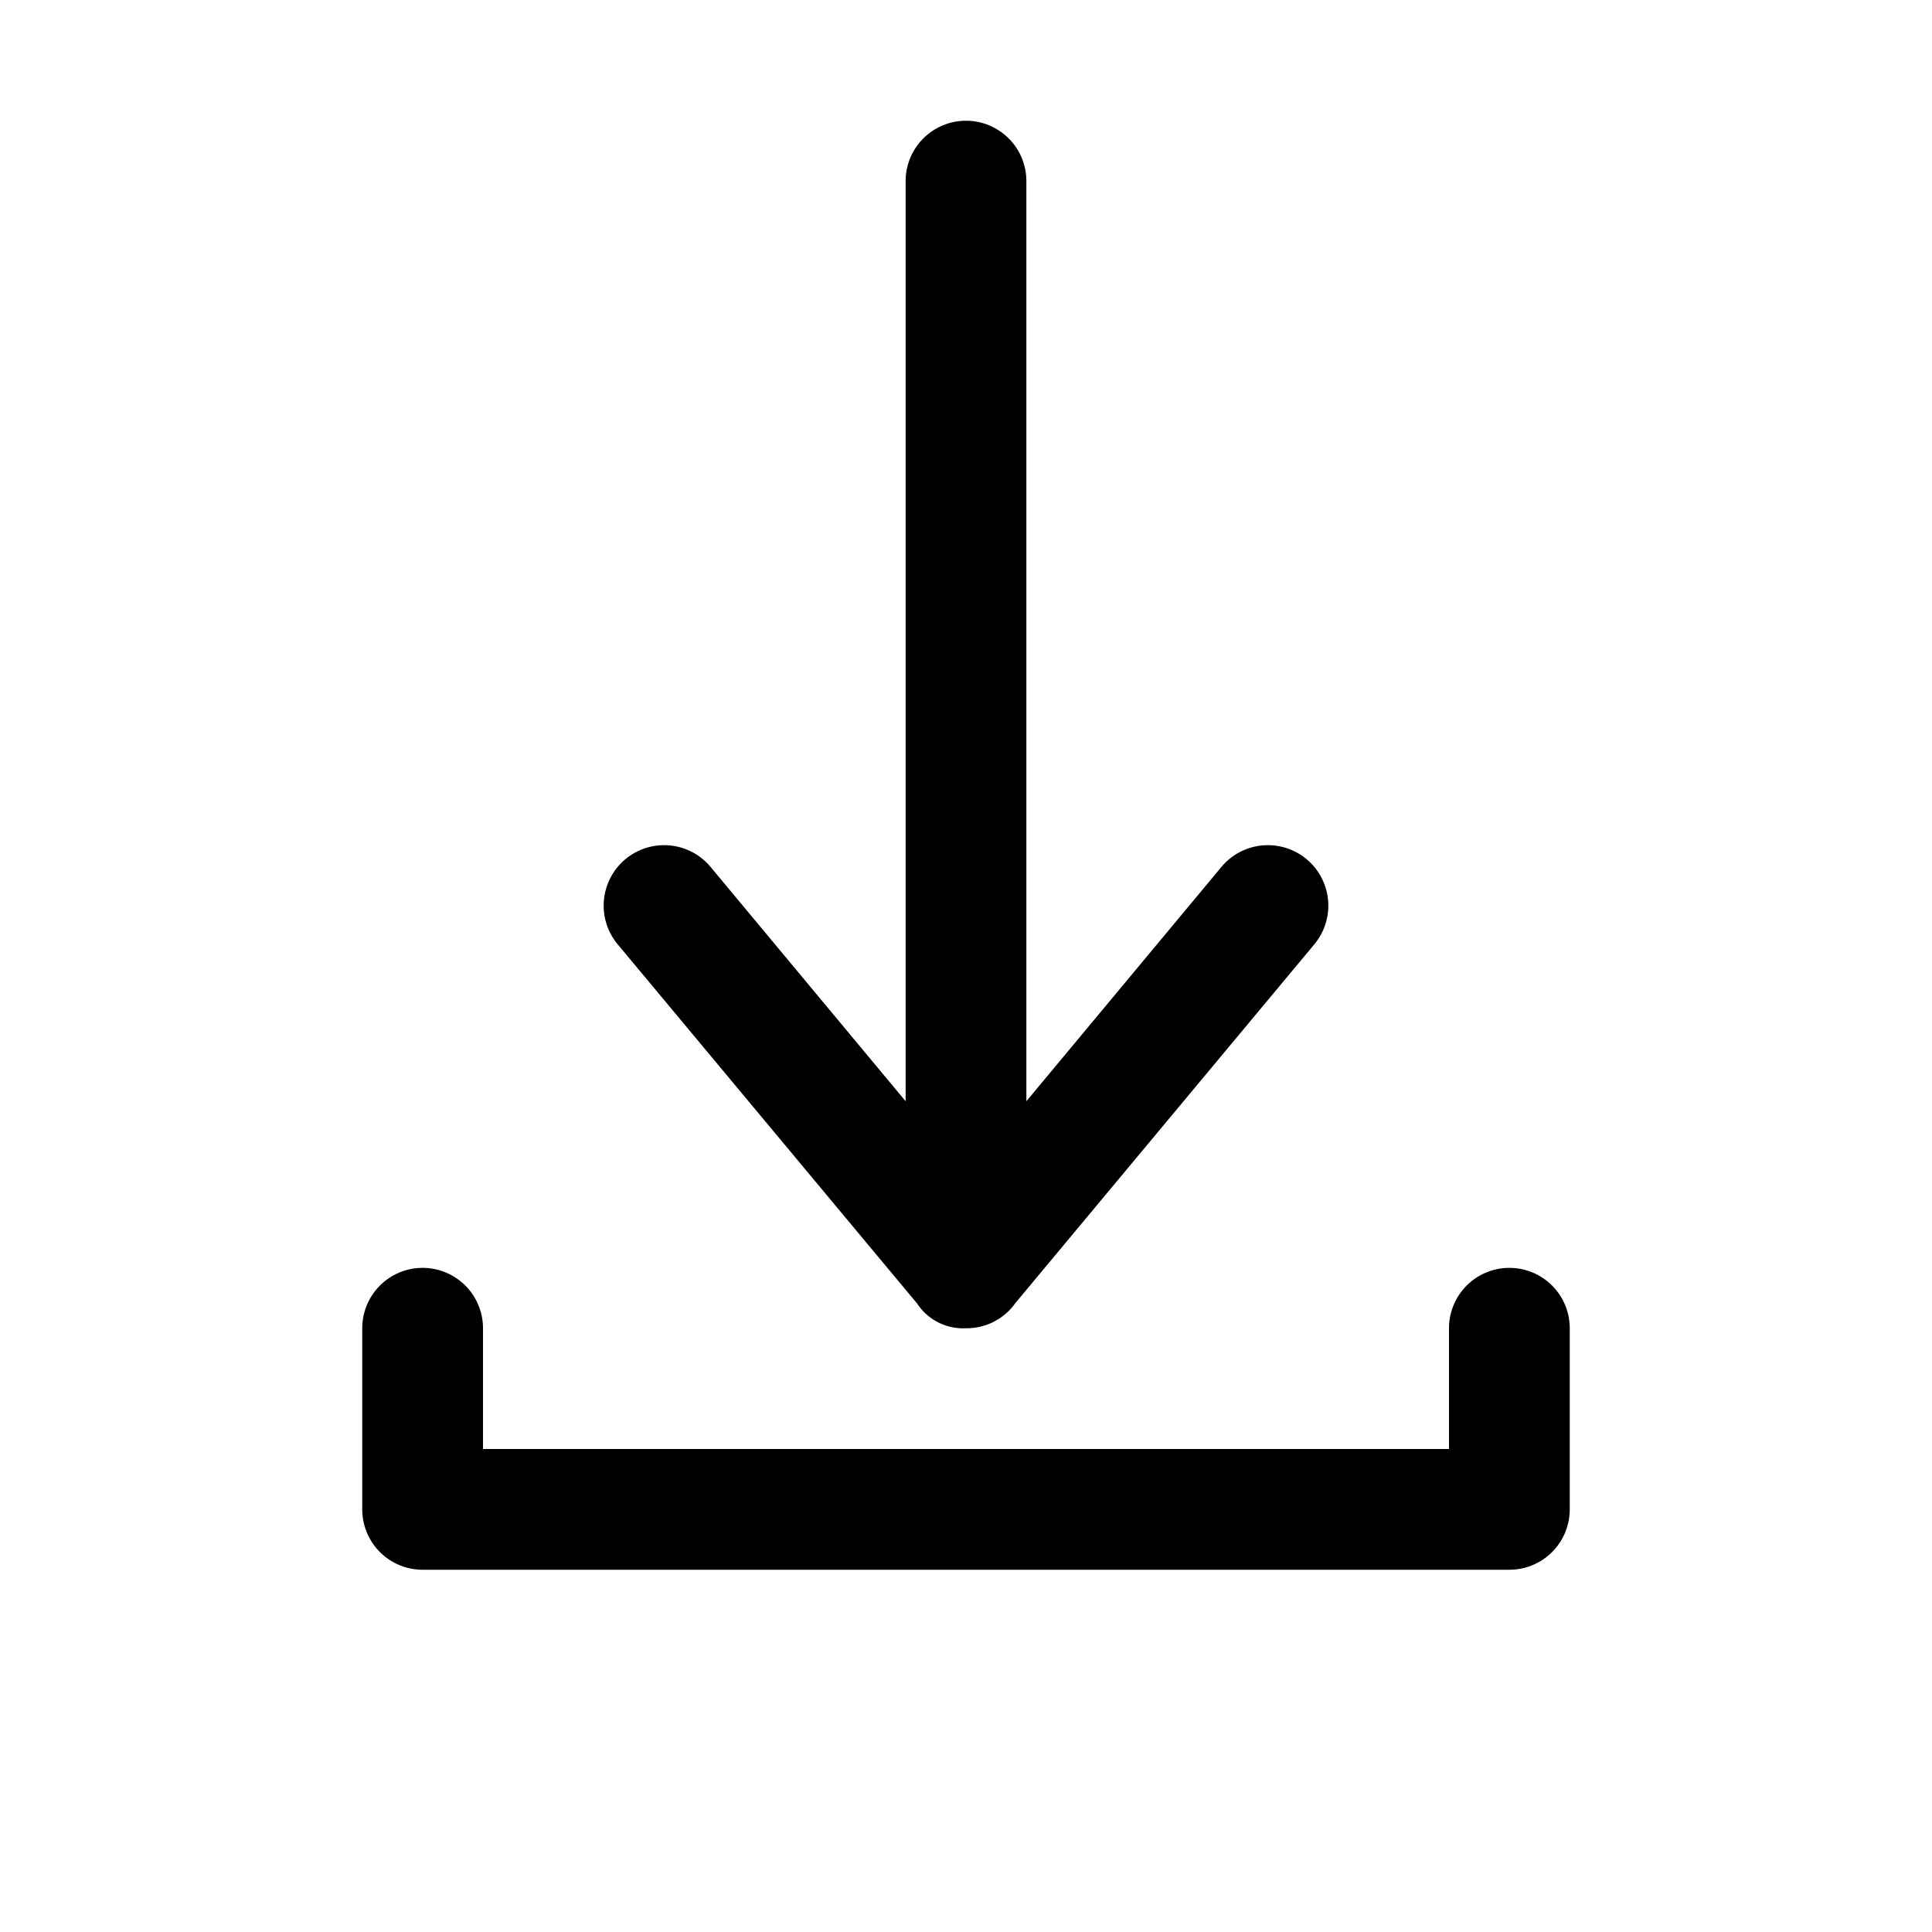 <!-- icon666.com - MILLIONS vector ICONS FREE --><svg viewBox="0 0 32 32" xmlns="http://www.w3.org/2000/svg"><g id="Download"><path d="m21.77 15.64-4.95 5.94a.989.989 0 0 1 -.82.42.912.912 0 0 1 -.81-.41l-4.96-5.95a1.001 1.001 0 1 1 1.54-1.28l3.23 3.88v-15.24a1 1 0 0 1 2 0v15.24l3.23-3.88a1.001 1.001 0 0 1 1.54 1.28z"></path><path d="m25 26h-18a1 1 0 0 1 -1-1v-3a1 1 0 0 1 2 0v2h16v-2a1 1 0 0 1 2 0v3a1 1 0 0 1 -1 1z"></path></g></svg>